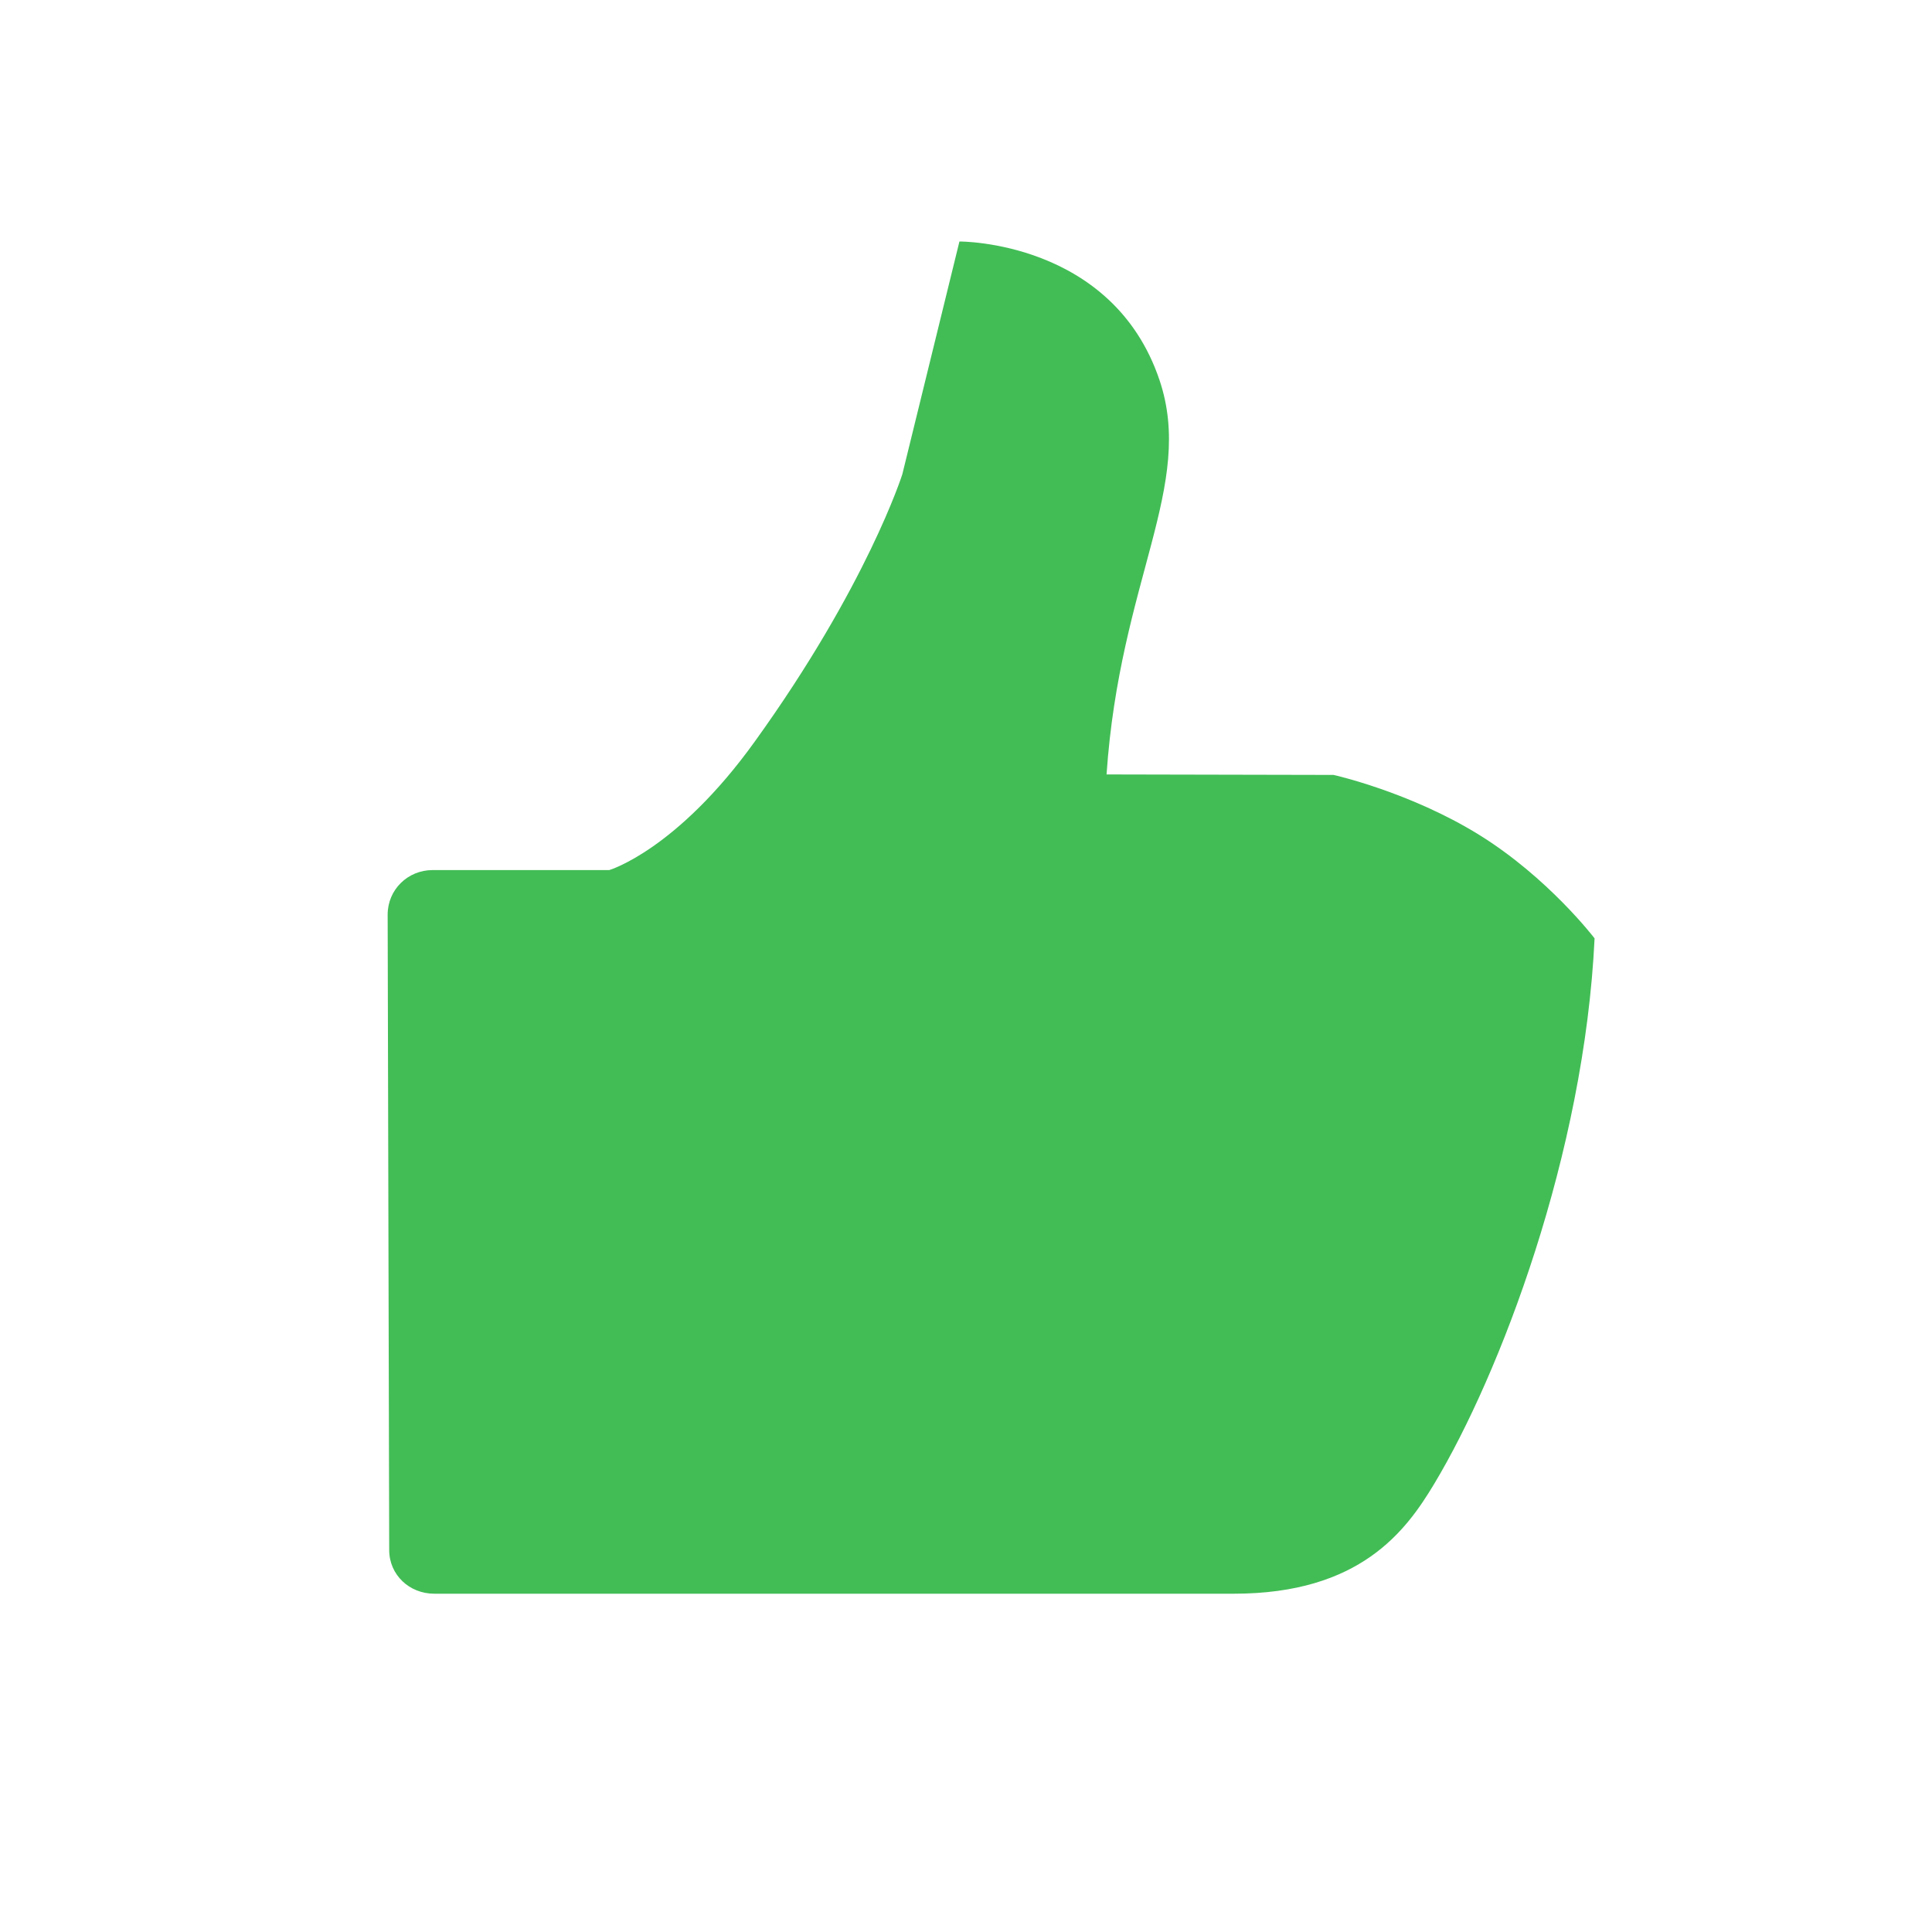 <?xml version="1.0" encoding="UTF-8" standalone="no"?>
<svg viewBox="0 0 20 20" version="1.1" xmlns="http://www.w3.org/2000/svg" xmlns:xlink="http://www.w3.org/1999/xlink">
    <!-- Generator: sketchtool 39.1 (31720) - http://www.bohemiancoding.com/sketch -->
    <title>7B1F58F4-5FE2-4522-9BAB-DC0C4F554A9C</title>
    <desc>Created with sketchtool.</desc>
    <defs></defs>
    <g id="Tweet" stroke="none" stroke-width="1" fill="none" fill-rule="evenodd">
        <g id="Text-Tweet" transform="translate(-18, -405)" fill="#42BD56">
            <g id="Group-9" transform="translate(18, 139)">
                <g id="Group-4" transform="translate(0, 266)">
                    <g id="like">
                        <path d="M15.31,8.641 C14.592,8.197 13.805,8.022 13.805,8.022 L11.455,8.017 C11.592,6.005 12.372,5.03 12.003,3.934 C11.515,2.488 9.932,2.5 9.932,2.5 L9.341,4.909 C9.341,4.909 8.977,6.061 7.813,7.677 C7.004,8.802 6.307,9.007 6.307,9.007 L4.478,9.007 C4.221,9.007 4.013,9.21 4.013,9.468 L4.029,16.046 C4.029,16.303 4.238,16.498 4.495,16.498 L12.773,16.498 C14.084,16.498 14.557,15.844 14.848,15.359 C15.527,14.227 16.401,11.946 16.507,9.714 C16.507,9.714 16.029,9.086 15.31,8.641 Z" id="Fill-1"></path>
                    </g>
                </g>
            </g>
        </g>
    </g>
</svg>
